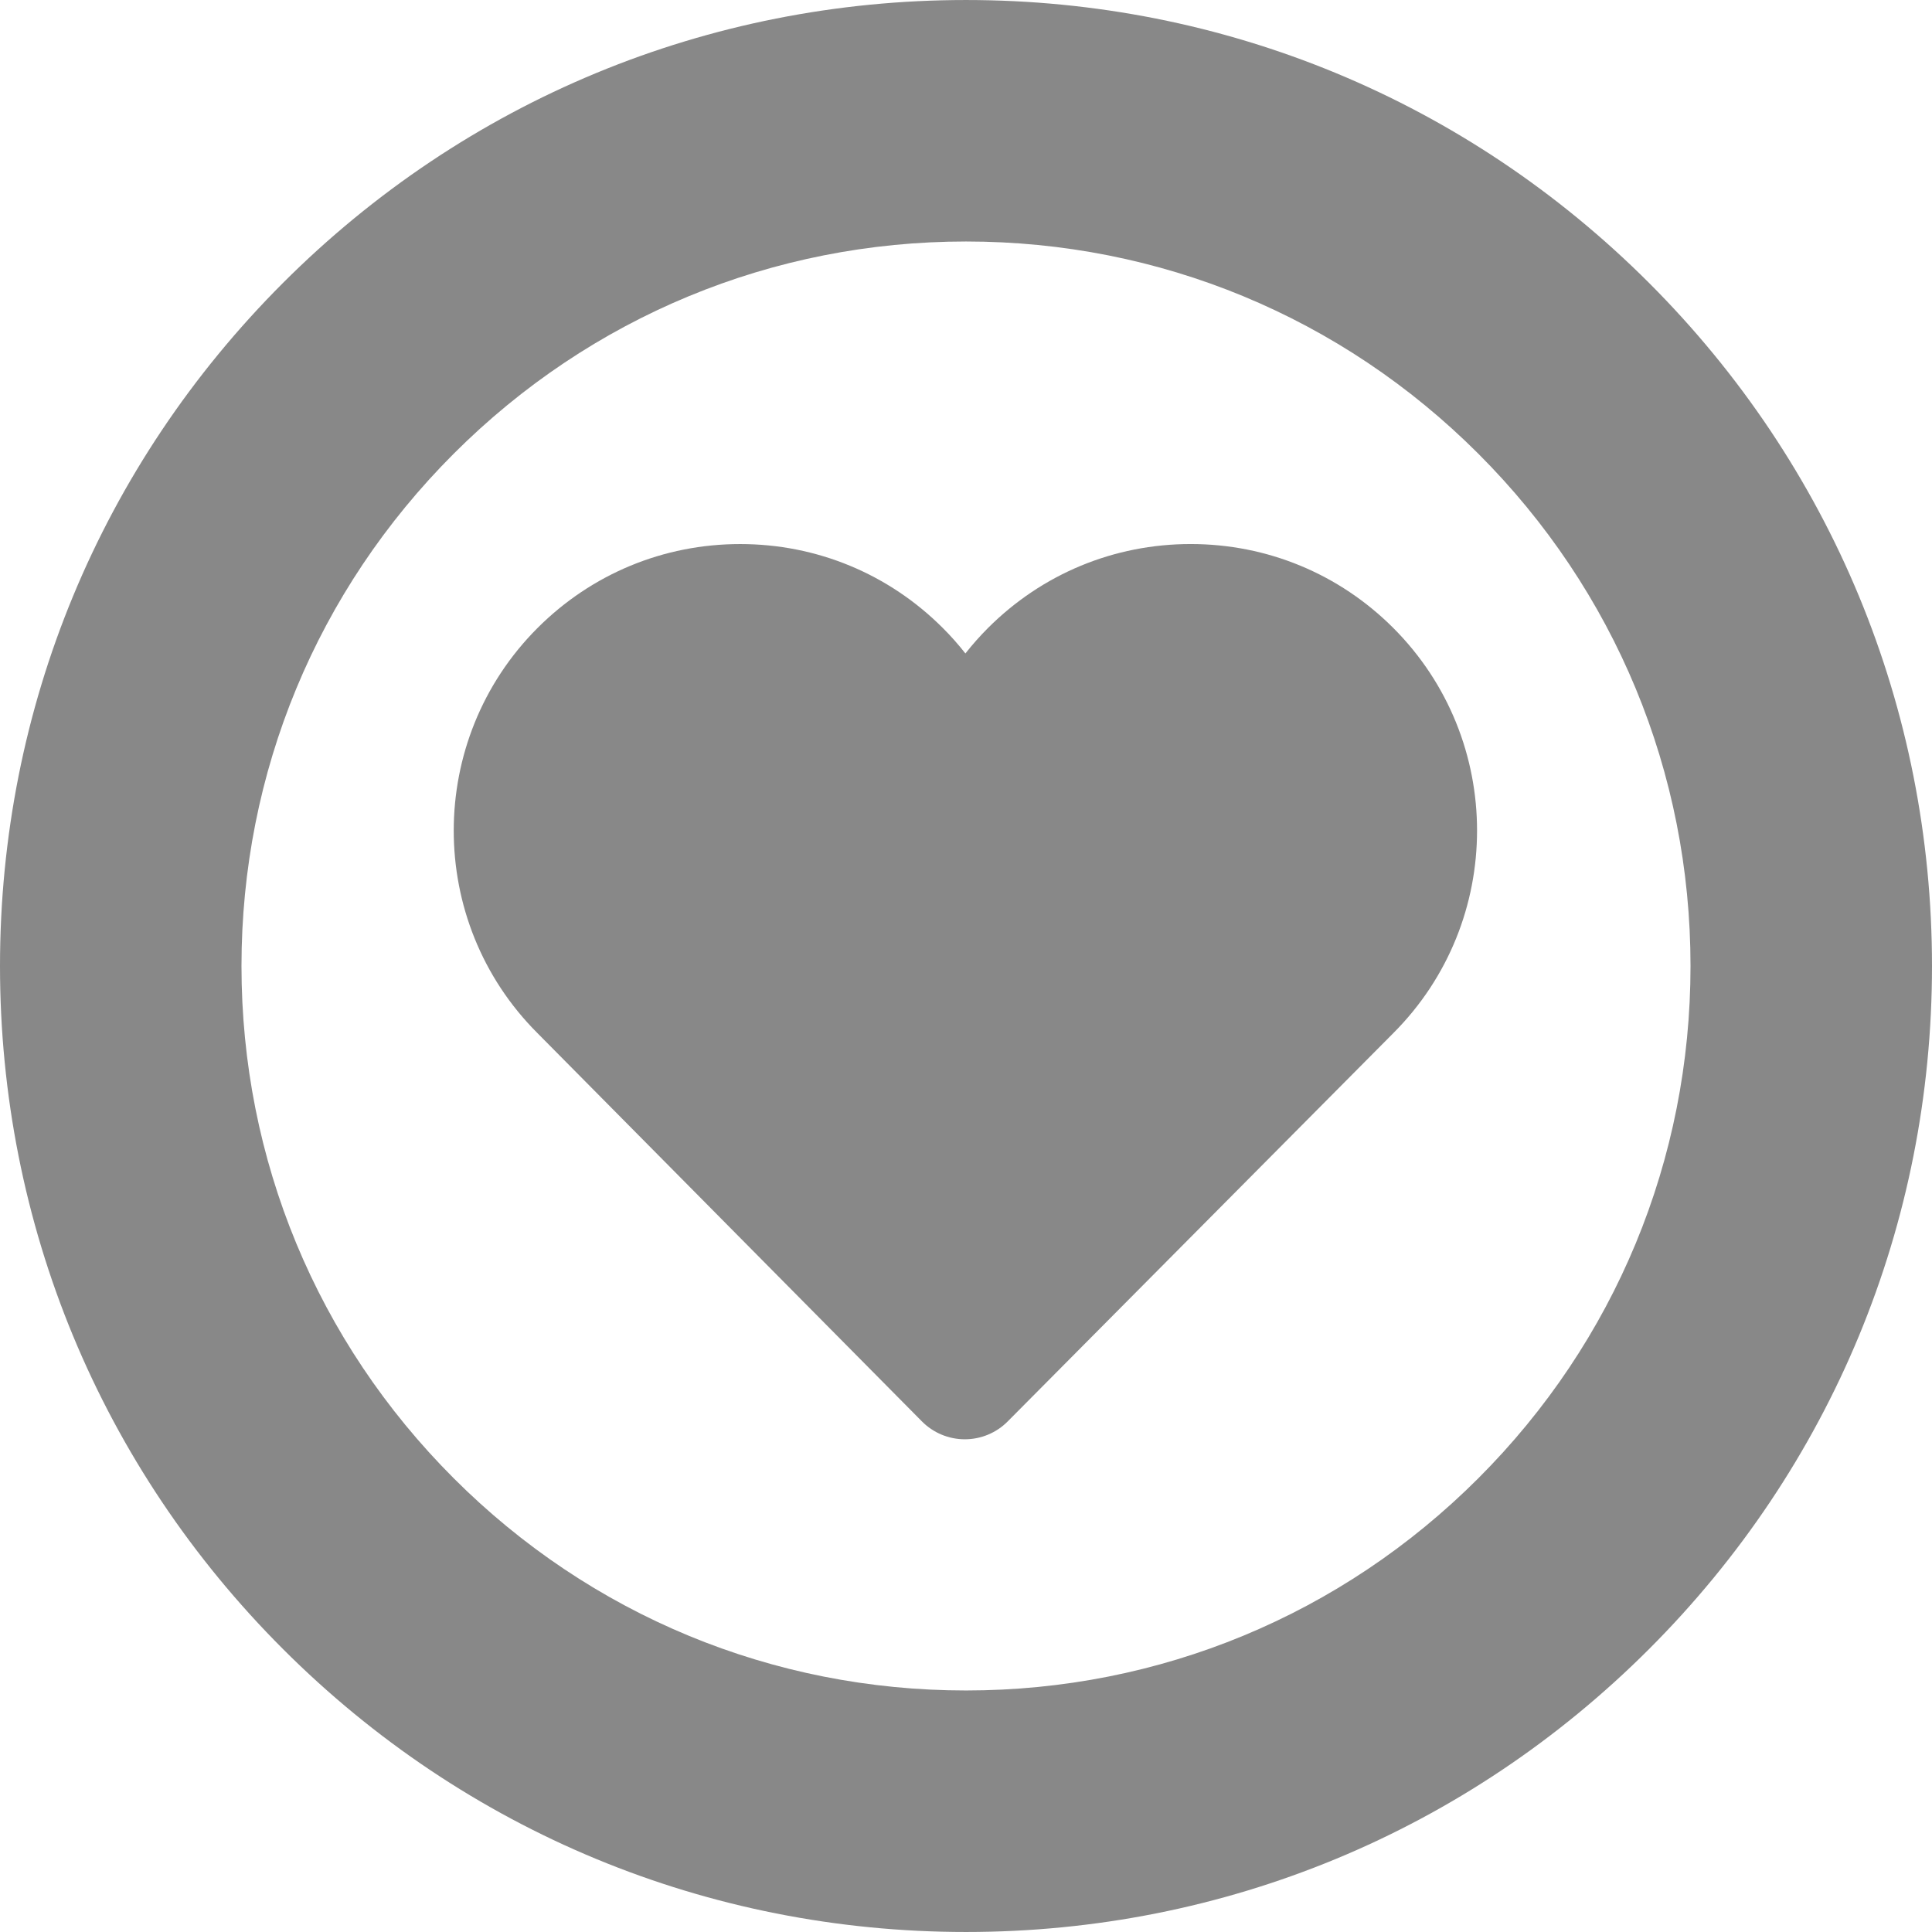 <?xml version="1.0" encoding="iso-8859-1"?>
<!-- Generator: Adobe Illustrator 17.0.2, SVG Export Plug-In . SVG Version: 6.00 Build 0)  -->
<!DOCTYPE svg PUBLIC "-//W3C//DTD SVG 1.1//EN" "http://www.w3.org/Graphics/SVG/1.1/DTD/svg11.dtd">
<svg version="1.1" xmlns="http://www.w3.org/2000/svg" xmlns:xlink="http://www.w3.org/1999/xlink" x="0px" y="0px" width="400px"
	 height="400px" viewBox="0 0 400 400" style="enable-background:new 0 0 400 400;" xml:space="preserve">
<g id="BK" style="display:none;">
	<rect x="-3100" y="-2580" style="display:inline;fill:#FFFFFF;" width="5100" height="4060"/>
</g>
<g id="Comp">
	<g id="_x32_4">
		<path style="fill:#888888;" d="M200.005,399.998c-53.422,0-103.647-20.807-141.419-58.583C20.807,303.643,0,253.422,0,200.004
			C0,146.582,20.807,96.36,58.586,58.581C96.362,20.805,146.584,0.002,200.005,0.002s103.643,20.803,141.419,58.579
			C379.197,96.357,400,146.578,400,200.004c0,53.422-20.803,103.643-58.579,141.416
			C303.649,379.188,253.427,399.998,200.005,399.998L200.005,399.998z M200.005,49.998c-40.065,0-77.735,15.603-106.067,43.935
			C65.603,122.268,49.996,159.935,49.996,200c0,40.062,15.607,77.728,43.942,106.06c28.332,28.335,66.002,43.935,106.067,43.935
			c40.065,0,77.732-15.6,106.063-43.932c28.335-28.332,43.935-65.998,43.935-106.063c0-40.069-15.6-77.739-43.935-106.067
			C277.737,65.601,240.071,49.998,200.005,49.998L200.005,49.998z M288.461,130.008c-11.204-11.201-26.099-17.371-41.946-17.371
			c-15.85,0-30.748,6.174-41.956,17.378c-1.676,1.676-3.235,3.436-4.681,5.278c-1.443-1.838-3.002-3.602-4.678-5.274
			c-11.204-11.208-26.106-17.378-41.953-17.378s-30.745,6.17-41.953,17.374c-23.128,23.132-23.128,60.773-0.042,83.859
			l79.623,80.413c2.346,2.367,5.539,3.701,8.872,3.701c0.004,0,0.007,0,0.011,0c3.33,0,6.526-1.326,8.869-3.69l79.827-80.381
			C311.593,190.782,311.593,153.14,288.461,130.008z"/>
	</g>
</g>
</svg>
